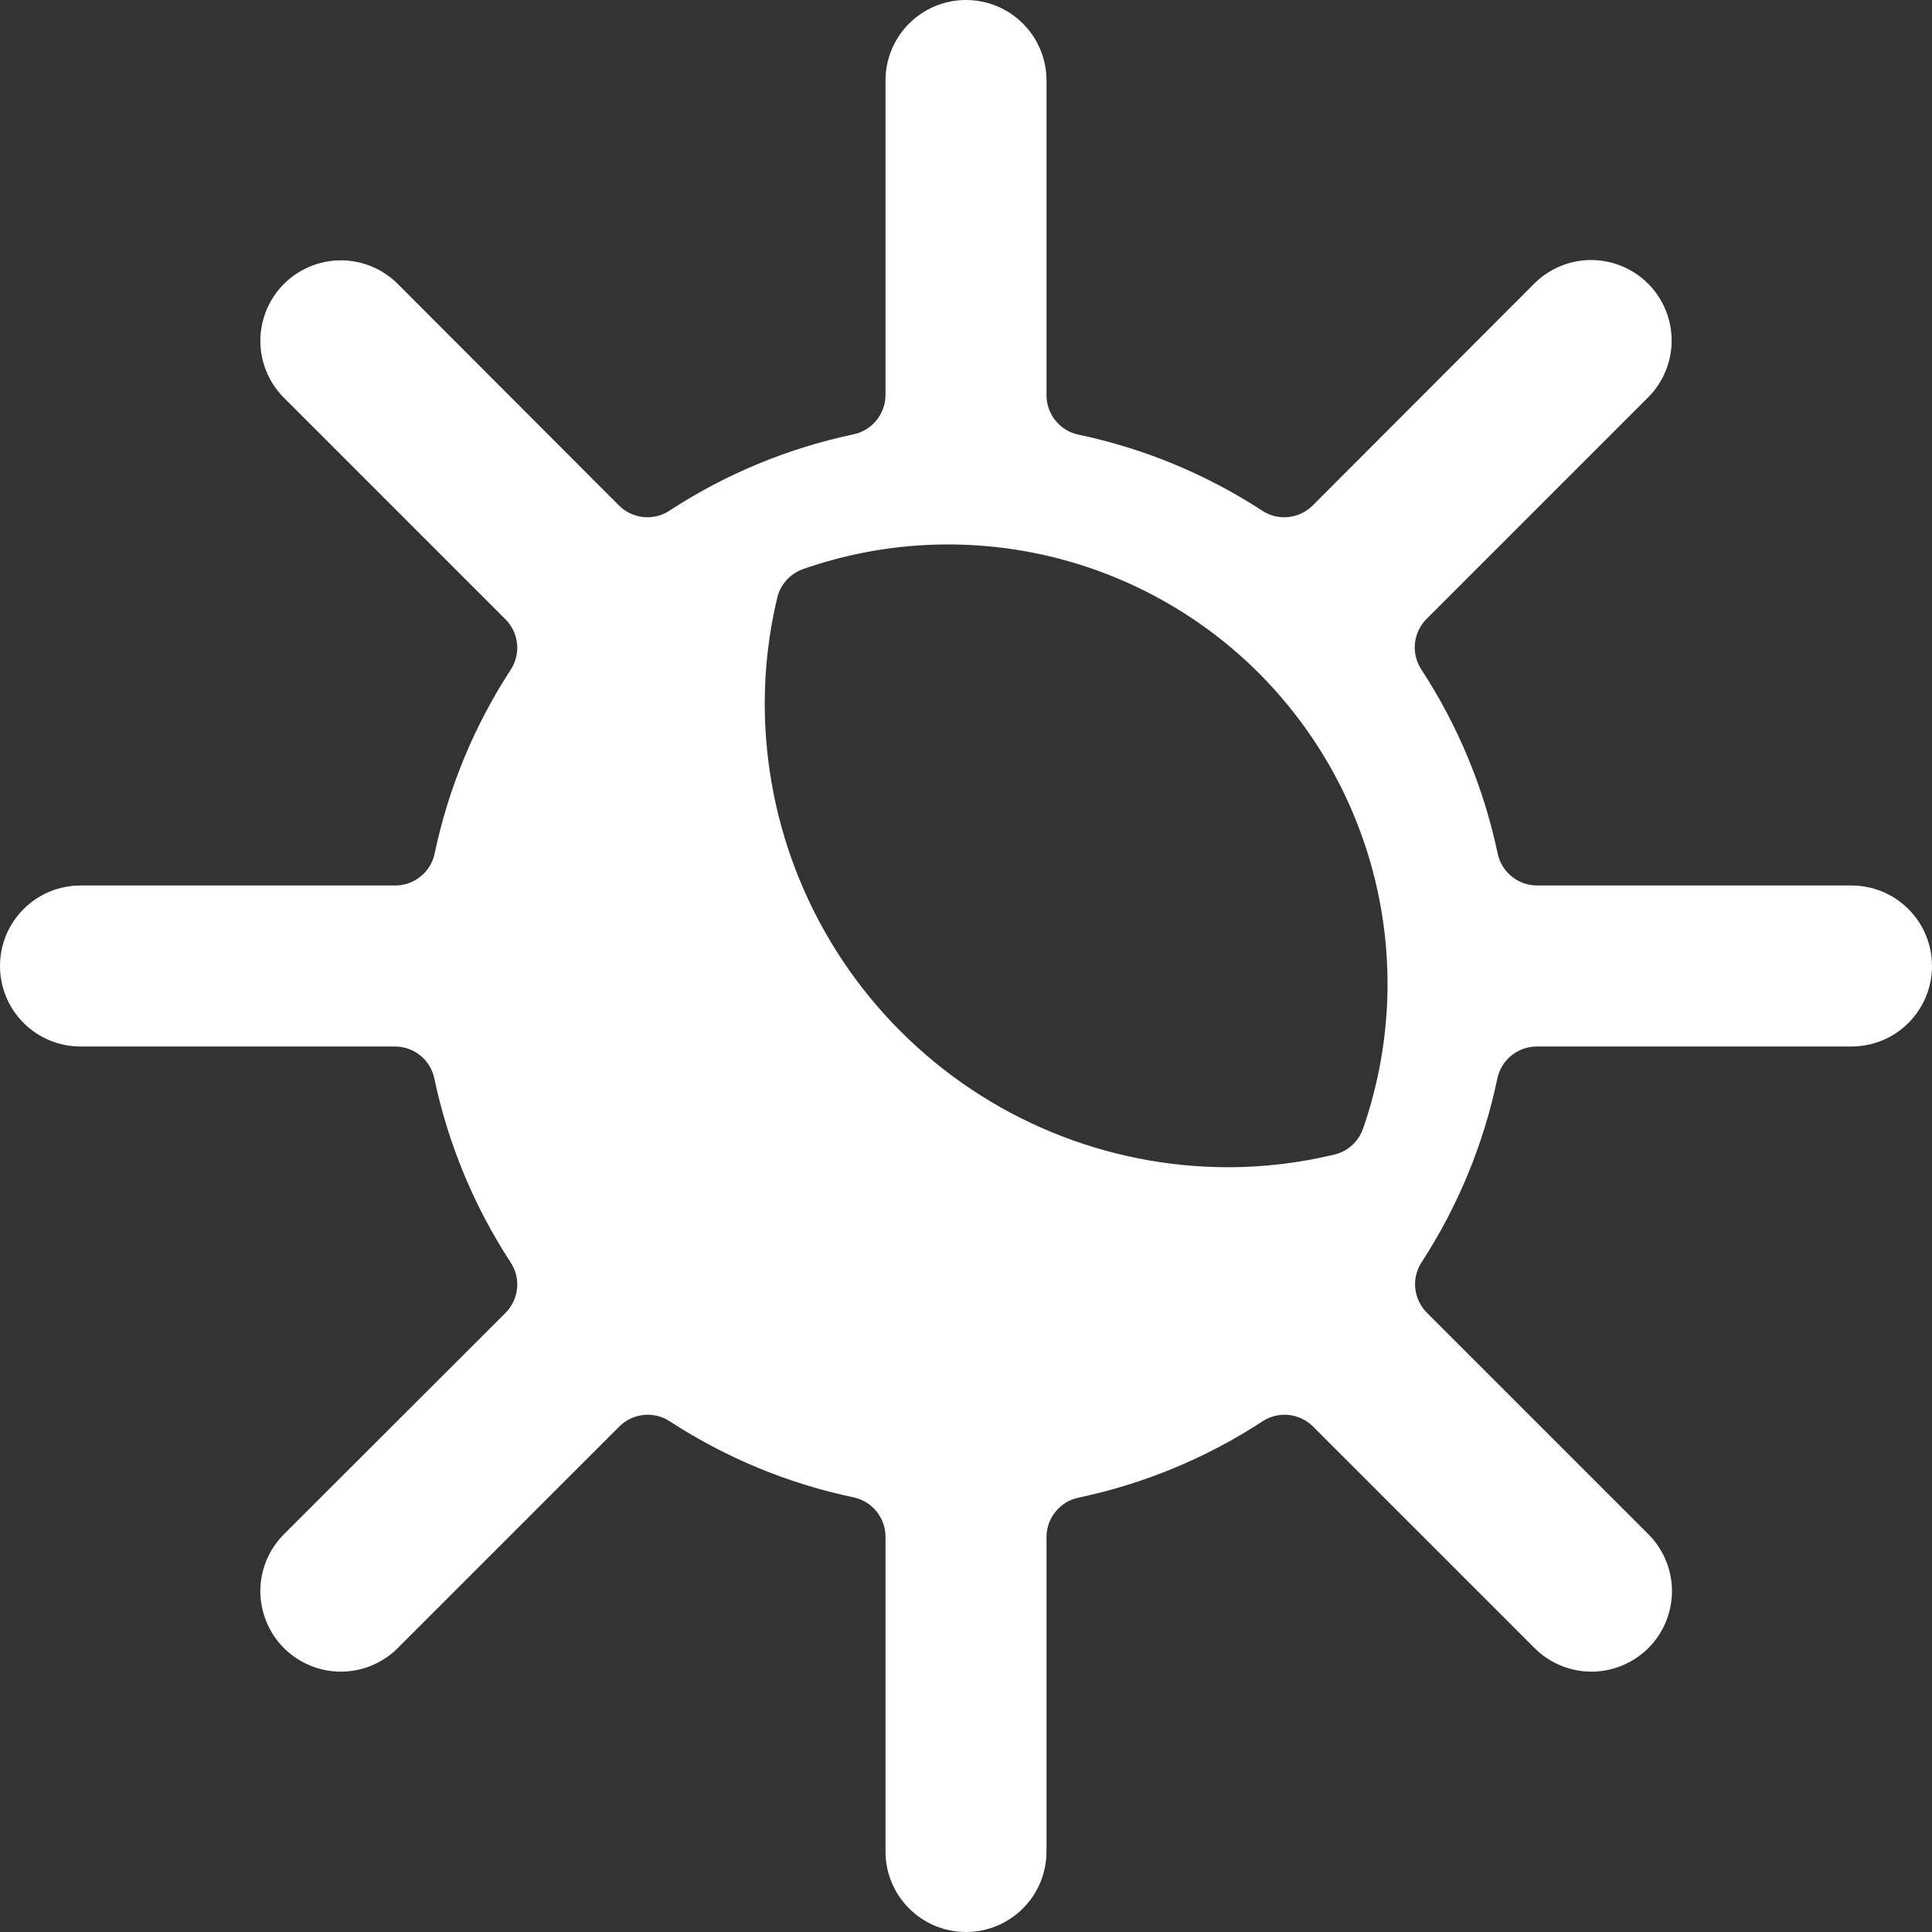 <svg width="24" height="24" viewBox="0 0 24 24" fill="none" xmlns="http://www.w3.org/2000/svg">
<rect x="0" y="0" width="24" height="24" fill="#333333" stroke="none"/>
<path d="M24 12C24 11.735 23.895 11.48 23.707 11.293C23.52 11.105 23.265 11 23 11H19.094C18.979 11 18.867 10.96 18.778 10.887C18.688 10.814 18.627 10.713 18.604 10.6C18.432 9.786 18.111 9.012 17.656 8.316C17.593 8.22 17.565 8.105 17.577 7.991C17.589 7.877 17.64 7.77 17.721 7.689L20.485 4.925C20.667 4.736 20.768 4.484 20.766 4.222C20.763 3.959 20.658 3.709 20.473 3.523C20.287 3.338 20.037 3.233 19.774 3.23C19.512 3.228 19.26 3.329 19.071 3.511L16.307 6.279C16.226 6.36 16.119 6.411 16.005 6.423C15.891 6.435 15.776 6.407 15.68 6.344C14.985 5.891 14.212 5.571 13.4 5.4C13.287 5.377 13.186 5.316 13.113 5.226C13.04 5.137 13 5.025 13 4.91V1C13 0.735 12.895 0.48 12.707 0.293C12.52 0.105 12.265 0 12 0C11.735 0 11.48 0.105 11.293 0.293C11.105 0.48 11 0.735 11 1V4.906C11 5.021 10.96 5.133 10.887 5.222C10.814 5.312 10.713 5.373 10.6 5.396C9.786 5.568 9.012 5.889 8.316 6.344C8.22 6.407 8.105 6.435 7.991 6.423C7.877 6.411 7.77 6.36 7.689 6.279L4.929 3.515C4.74 3.333 4.488 3.232 4.226 3.234C3.963 3.237 3.713 3.342 3.527 3.527C3.342 3.713 3.237 3.963 3.234 4.226C3.232 4.488 3.333 4.74 3.515 4.929L6.279 7.693C6.36 7.774 6.411 7.881 6.423 7.995C6.435 8.109 6.407 8.224 6.344 8.32C5.891 9.015 5.571 9.788 5.4 10.6C5.377 10.713 5.316 10.814 5.226 10.887C5.137 10.96 5.025 11 4.91 11H1C0.735 11 0.48 11.105 0.293 11.293C0.105 11.48 0 11.735 0 12C0 12.265 0.105 12.52 0.293 12.707C0.48 12.895 0.735 13 1 13H4.907C5.022 13 5.134 13.04 5.223 13.113C5.312 13.186 5.373 13.287 5.396 13.4C5.568 14.213 5.889 14.987 6.344 15.683C6.407 15.779 6.435 15.894 6.423 16.008C6.411 16.122 6.36 16.229 6.279 16.31L3.515 19.071C3.333 19.26 3.232 19.512 3.234 19.774C3.237 20.037 3.342 20.287 3.527 20.473C3.713 20.658 3.963 20.763 4.226 20.766C4.488 20.768 4.74 20.667 4.929 20.485L7.693 17.721C7.774 17.64 7.881 17.589 7.995 17.577C8.109 17.565 8.224 17.593 8.32 17.656C9.015 18.109 9.788 18.429 10.6 18.6C10.713 18.623 10.814 18.684 10.887 18.774C10.96 18.863 11 18.975 11 19.09V23C11 23.265 11.105 23.52 11.293 23.707C11.48 23.895 11.735 24 12 24C12.265 24 12.52 23.895 12.707 23.707C12.895 23.52 13 23.265 13 23V19.094C13 18.979 13.04 18.867 13.113 18.778C13.186 18.688 13.287 18.627 13.4 18.604C14.213 18.432 14.988 18.111 15.684 17.656C15.78 17.593 15.895 17.565 16.009 17.577C16.123 17.589 16.23 17.64 16.311 17.721L19.075 20.485C19.264 20.667 19.516 20.768 19.778 20.766C20.041 20.763 20.291 20.658 20.477 20.473C20.662 20.287 20.767 20.037 20.77 19.774C20.772 19.512 20.671 19.26 20.489 19.071L17.725 16.307C17.644 16.226 17.593 16.119 17.581 16.005C17.569 15.891 17.597 15.776 17.66 15.68C18.112 14.985 18.43 14.212 18.6 13.4C18.623 13.287 18.684 13.186 18.774 13.113C18.863 13.04 18.975 13 19.09 13H23C23.265 13 23.52 12.895 23.707 12.707C23.895 12.52 24 12.265 24 12ZM15.262 14.5C13.734 14.5 12.268 13.893 11.188 12.812C10.107 11.732 9.5 10.266 9.5 8.738C9.5 8.296 9.552 7.856 9.655 7.426C9.674 7.344 9.714 7.269 9.77 7.206C9.827 7.144 9.898 7.097 9.977 7.069C10.947 6.73 11.992 6.672 12.993 6.9C13.994 7.129 14.911 7.635 15.637 8.361C16.363 9.088 16.87 10.004 17.099 11.005C17.328 12.006 17.27 13.051 16.932 14.021C16.904 14.1 16.858 14.171 16.796 14.226C16.734 14.283 16.659 14.322 16.578 14.342C16.147 14.446 15.705 14.499 15.262 14.5Z" fill="white"/>
</svg>
